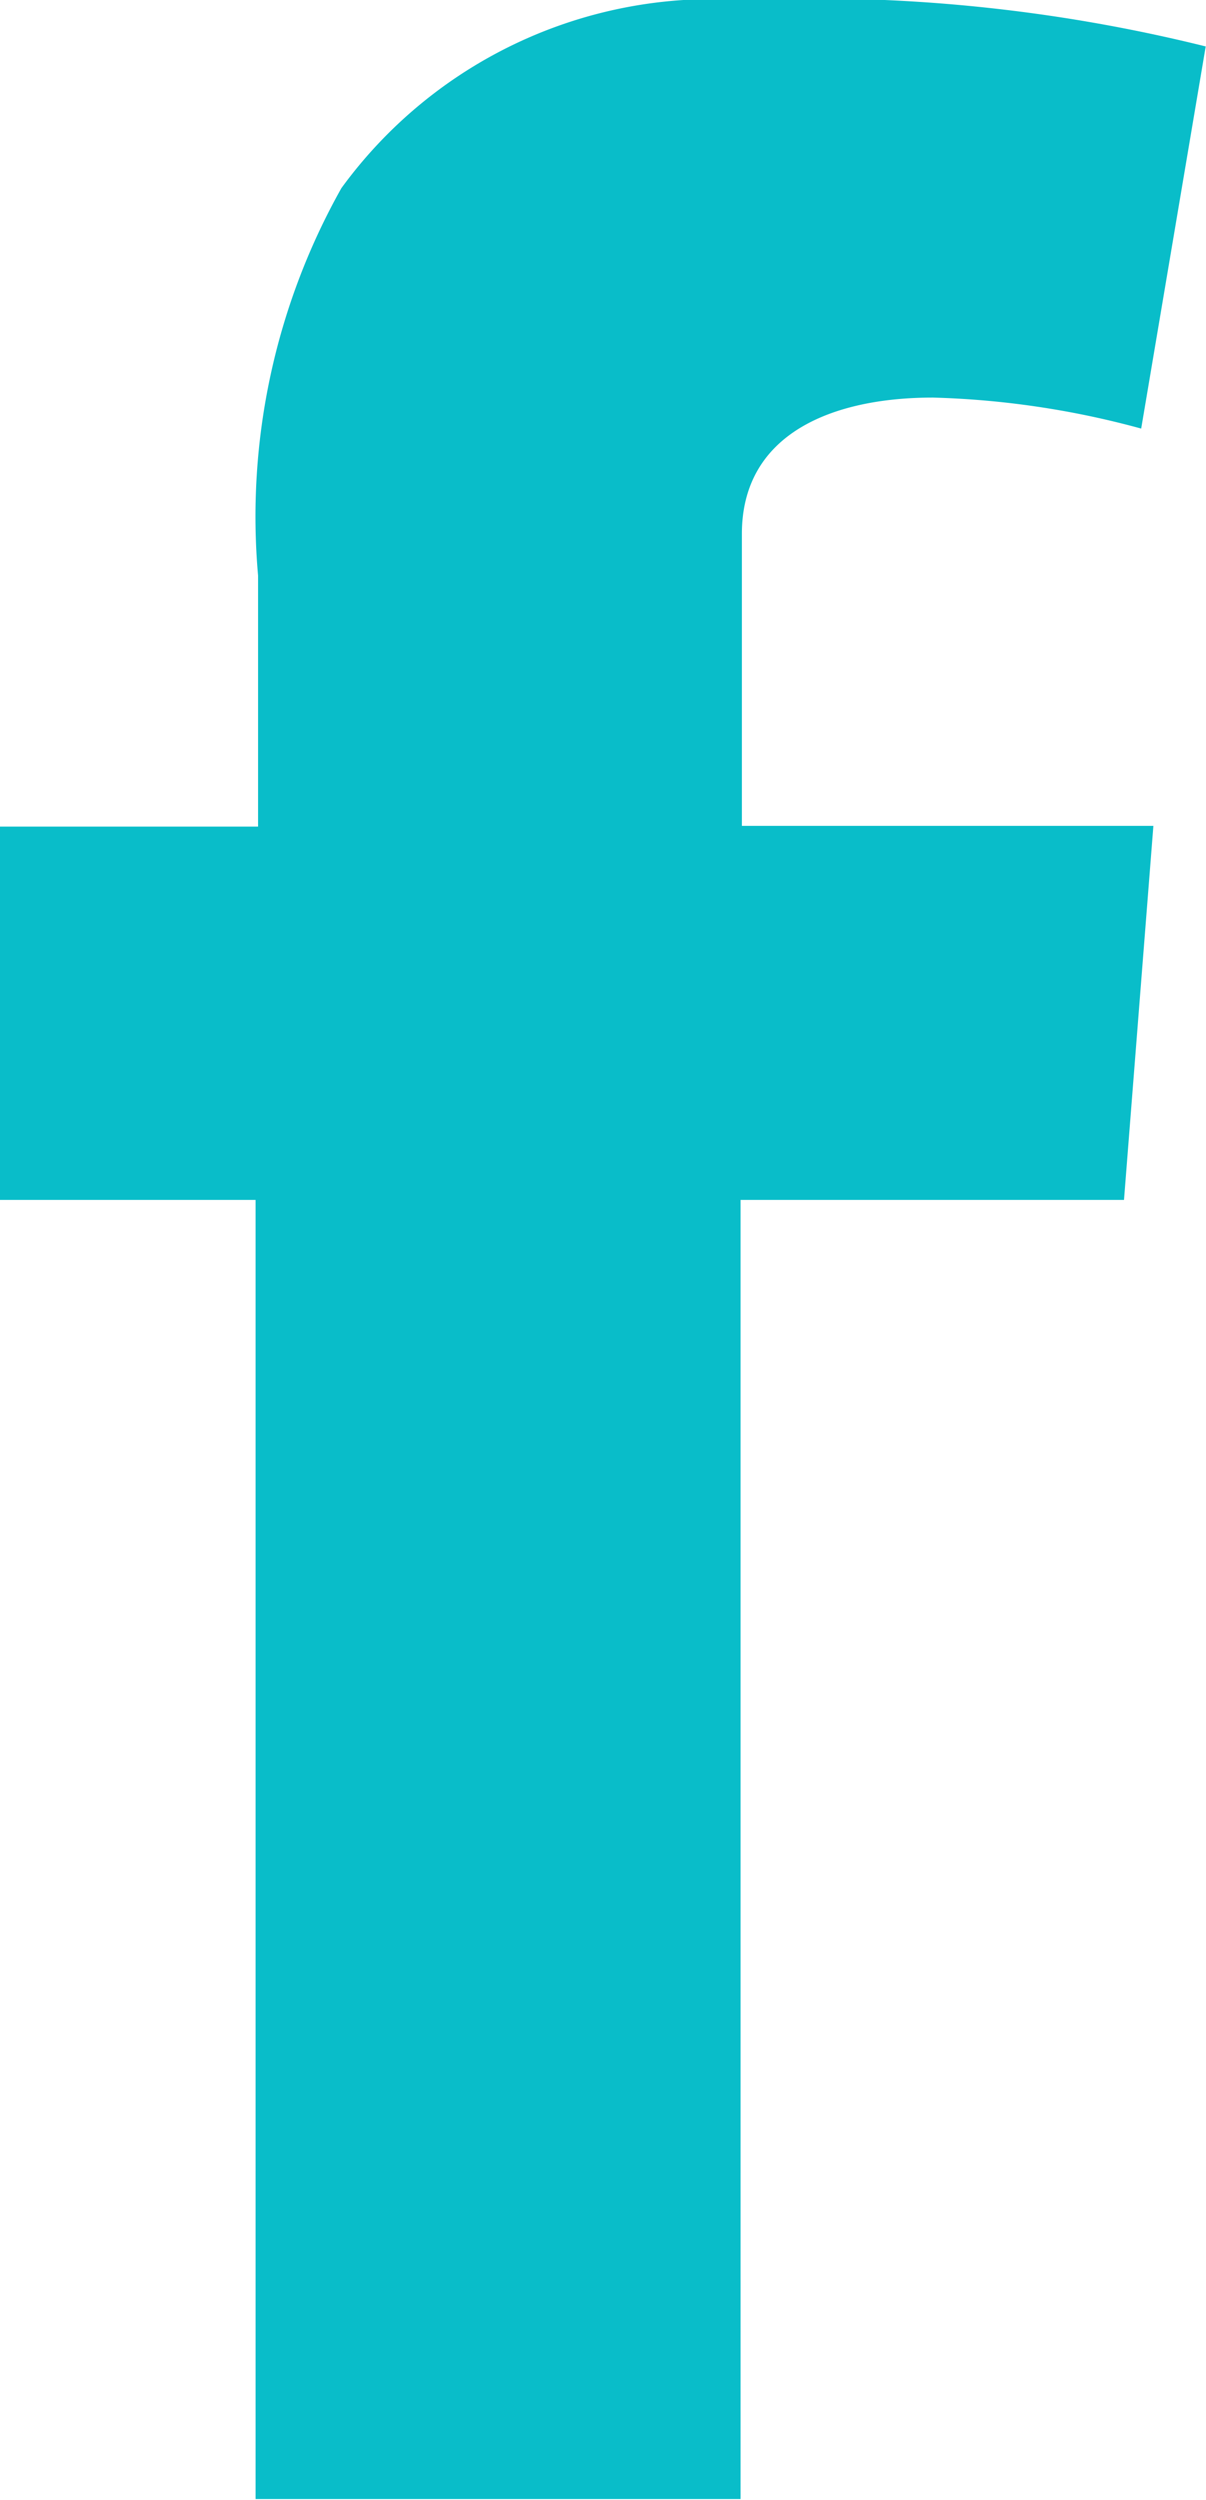 <svg xmlns="http://www.w3.org/2000/svg" width="8.206" height="17.008" viewBox="0 0 8.206 17.008">
  <path id="Path_7237" data-name="Path 7237" d="M235.5,133.477h1.758v-1.708a4.563,4.563,0,0,1,.567-2.636,3.128,3.128,0,0,1,2.729-1.28,11.063,11.063,0,0,1,3.152.316l-.439,2.6a5.963,5.963,0,0,0-1.417-.211c-.684,0-1.3.245-1.3.928v1.986h2.8l-.2,2.545h-2.609v8.839h-3.3v-8.839H235.5Z" transform="translate(-235.502 -127.853)" fill="#09bdc9"/>
</svg>
